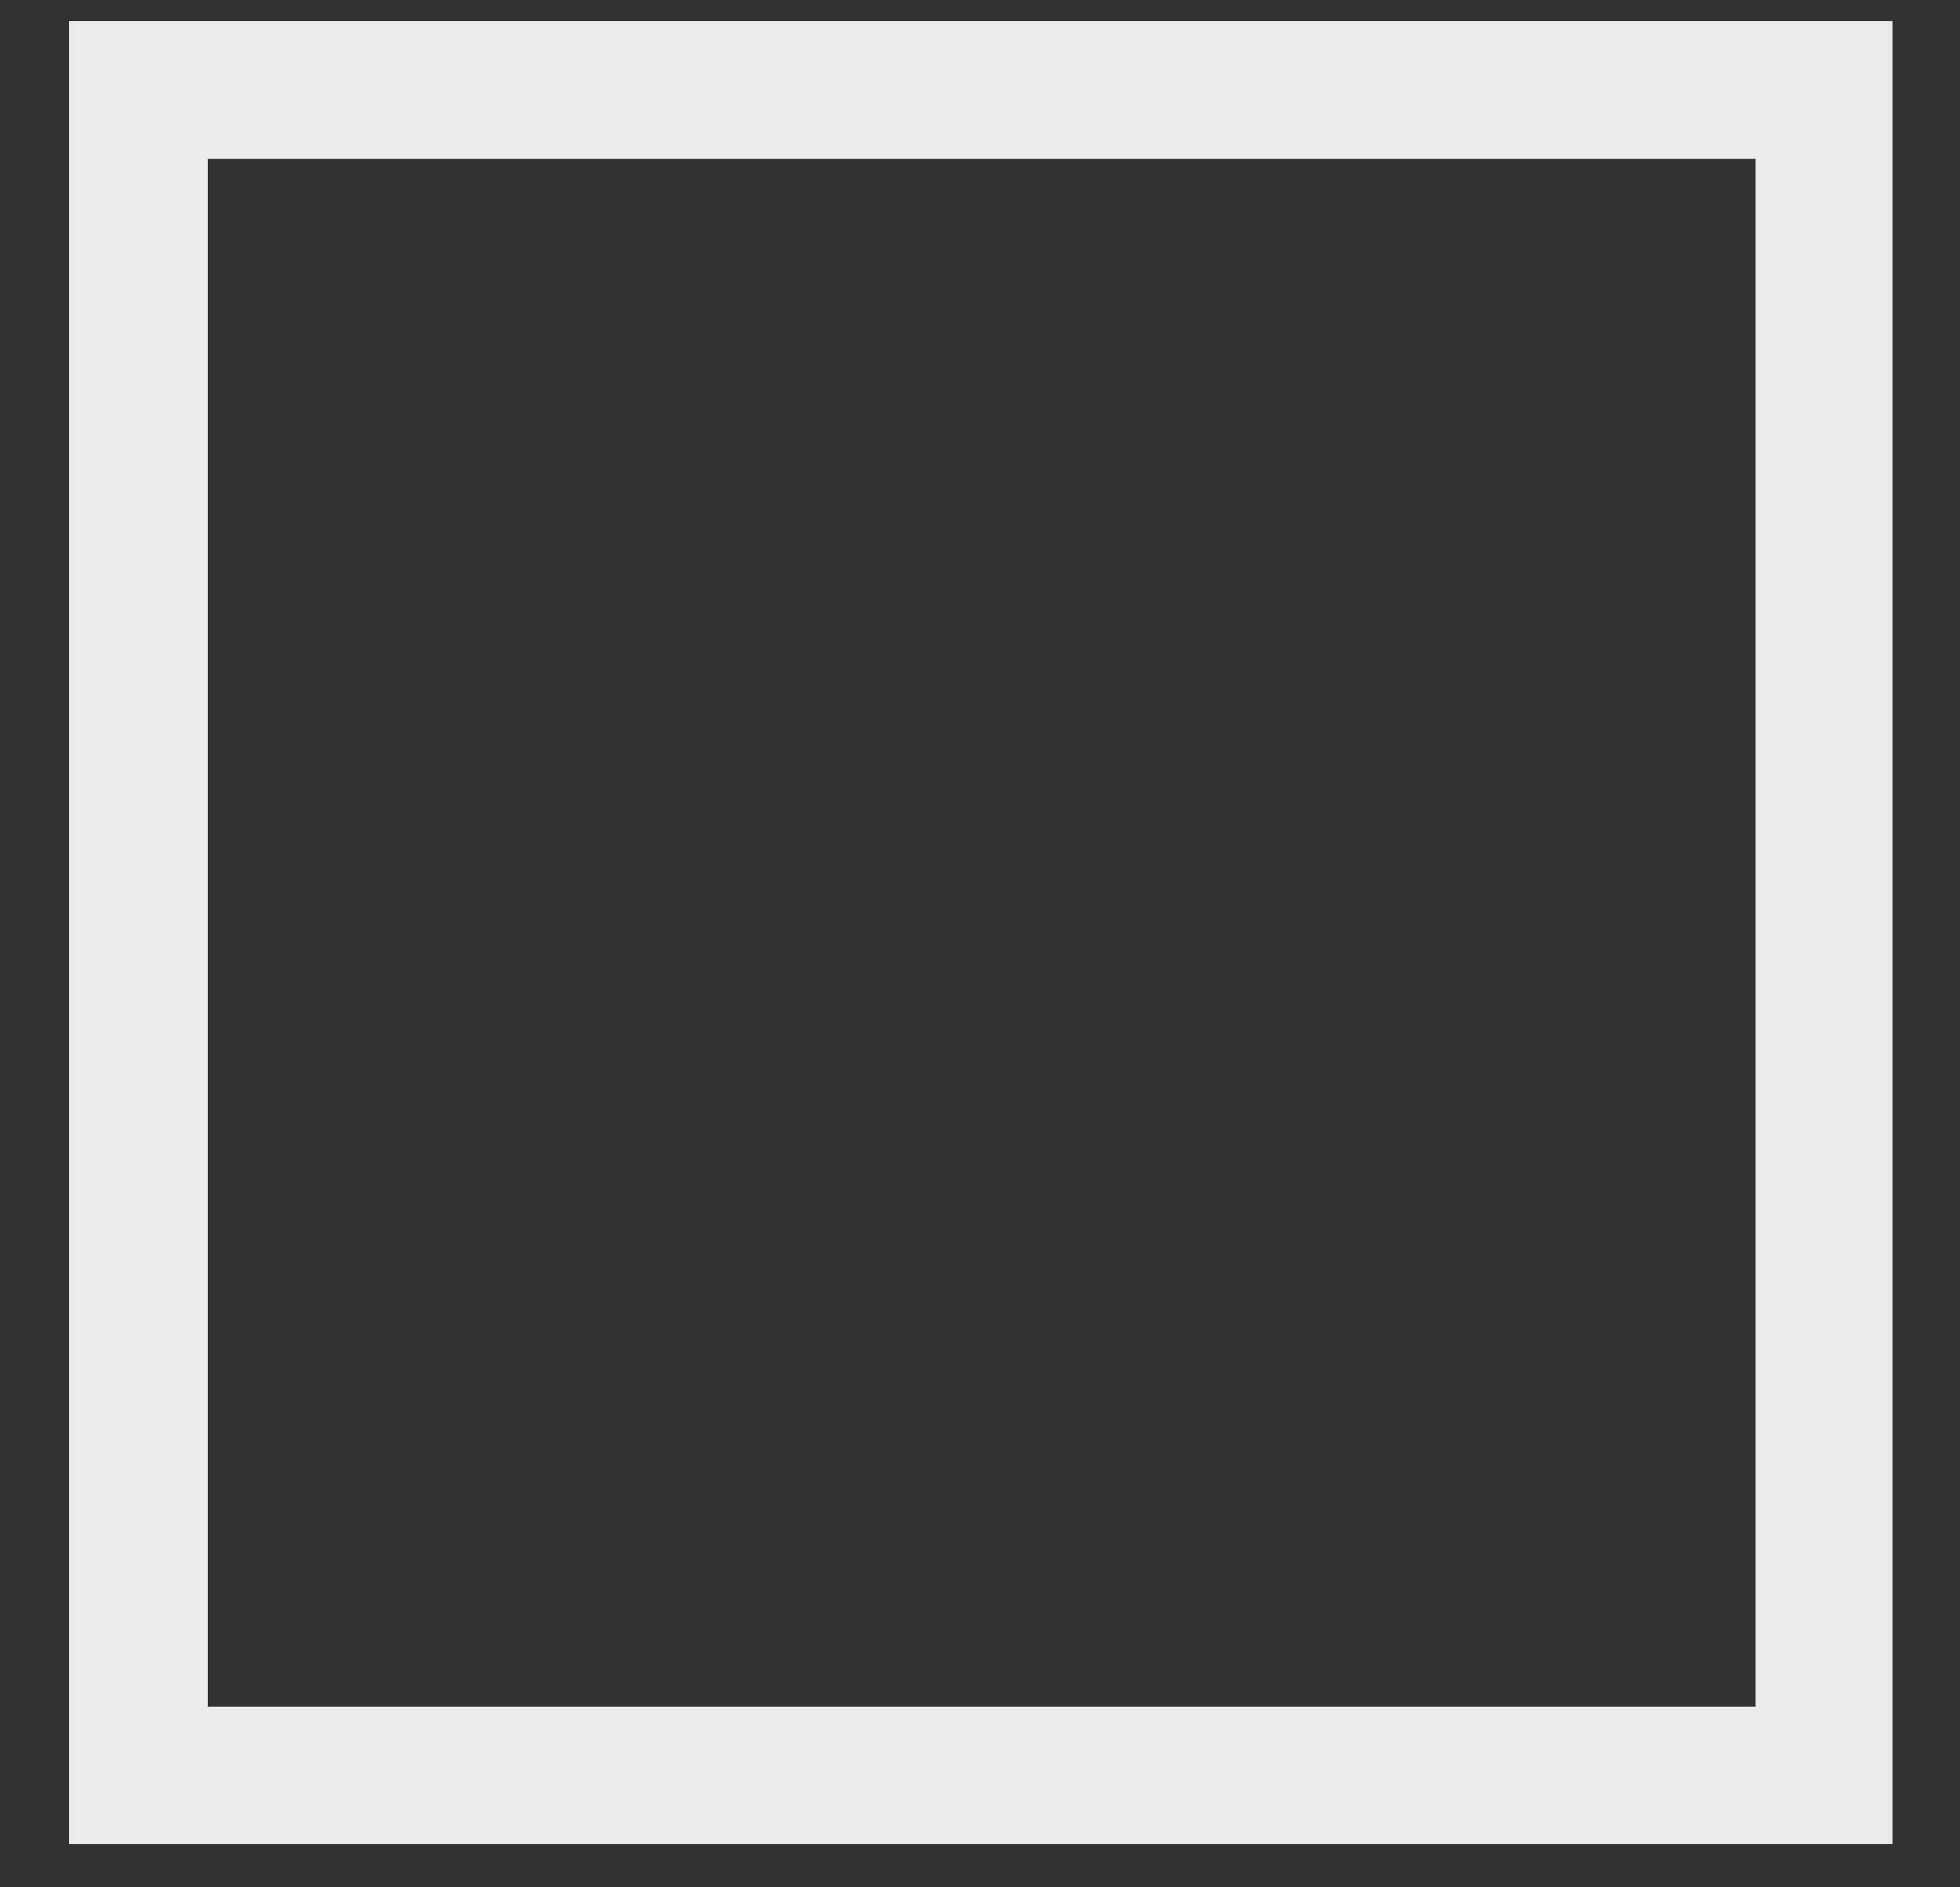 <?xml version="1.0" encoding="UTF-8" standalone="no"?><svg width='27' height='26' viewBox='0 0 27 26' fill='none' xmlns='http://www.w3.org/2000/svg'>
<rect x="0" y="0" width="27" height="26" fill="#333333" stroke="none"/>
<path d='M0.951 0.291V25.403H26.07V0.291H0.951ZM2.862 23.511V2.189H24.184V23.511H2.862Z' fill='#EBEBEB'/>
</svg>
